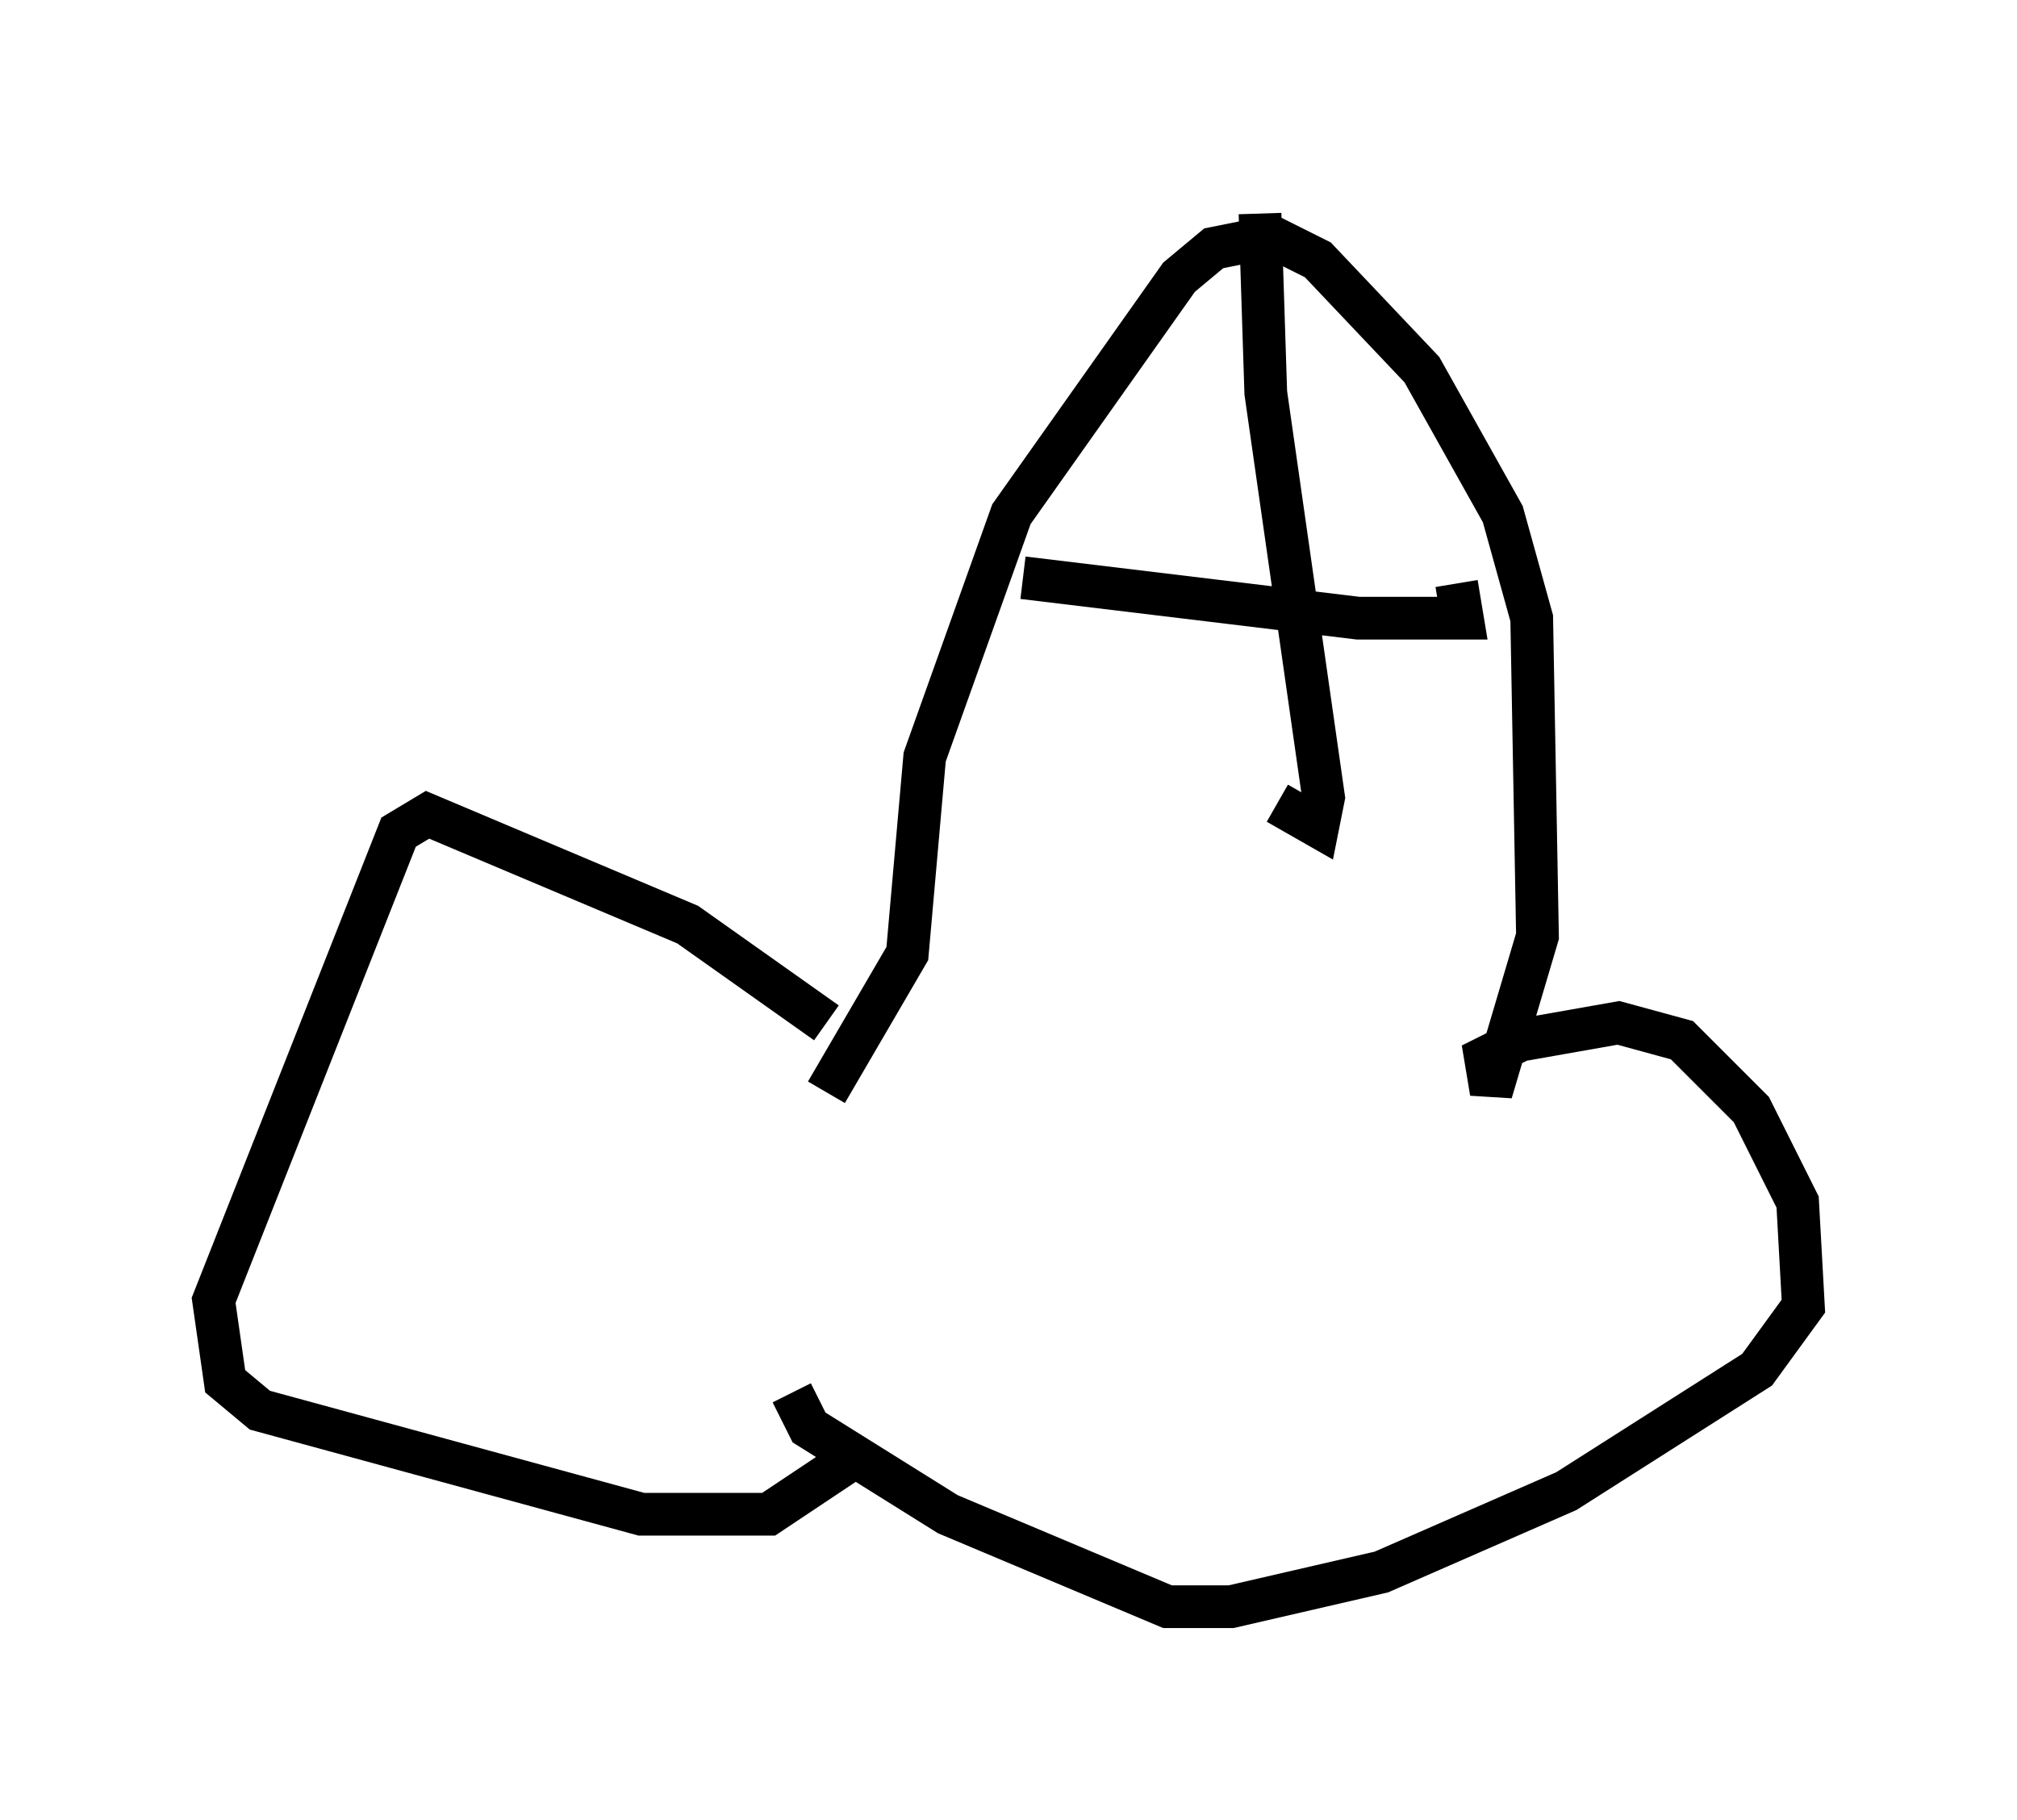 <?xml version="1.0" encoding="utf-8" ?>
<svg baseProfile="full" height="42.611" version="1.1" width="47.212" xmlns="http://www.w3.org/2000/svg" xmlns:ev="http://www.w3.org/2001/xml-events" xmlns:xlink="http://www.w3.org/1999/xlink"><defs /><rect fill="white" height="42.611" width="47.212" x="0" y="0" /><path d="M21.238, 26.515 m-1.894, -2.571 l-3.248, -2.3 -6.089, -2.571 l-0.677, 0.406 -4.33, 10.961 l0.271, 1.894 0.812, 0.677 l8.931, 2.436 2.977, 0.0 l2.03, -1.353 m-0.677, -8.525 l1.894, -3.248 0.406, -4.601 l2.03, -5.683 3.924, -5.548 l0.812, -0.677 1.353, -0.271 l1.083, 0.541 2.436, 2.571 l1.894, 3.383 0.677, 2.436 l0.135, 7.442 -1.083, 3.654 l-0.135, -0.812 0.812, -0.406 l2.3, -0.406 1.488, 0.406 l1.624, 1.624 1.083, 2.165 l0.135, 2.436 -1.083, 1.488 l-4.465, 2.842 -4.33, 1.894 l-3.518, 0.812 -1.488, 0.0 l-5.142, -2.165 -3.248, -2.03 l-0.406, -0.812 m5.413, -19.08 l7.848, 0.947 2.436, 0.0 l-0.135, -0.812 m-4.601, -8.66 l0.135, 4.195 1.353, 9.472 l-0.135, 0.677 -0.947, -0.541 " fill="none" stroke="black" stroke-width="1" /></svg>